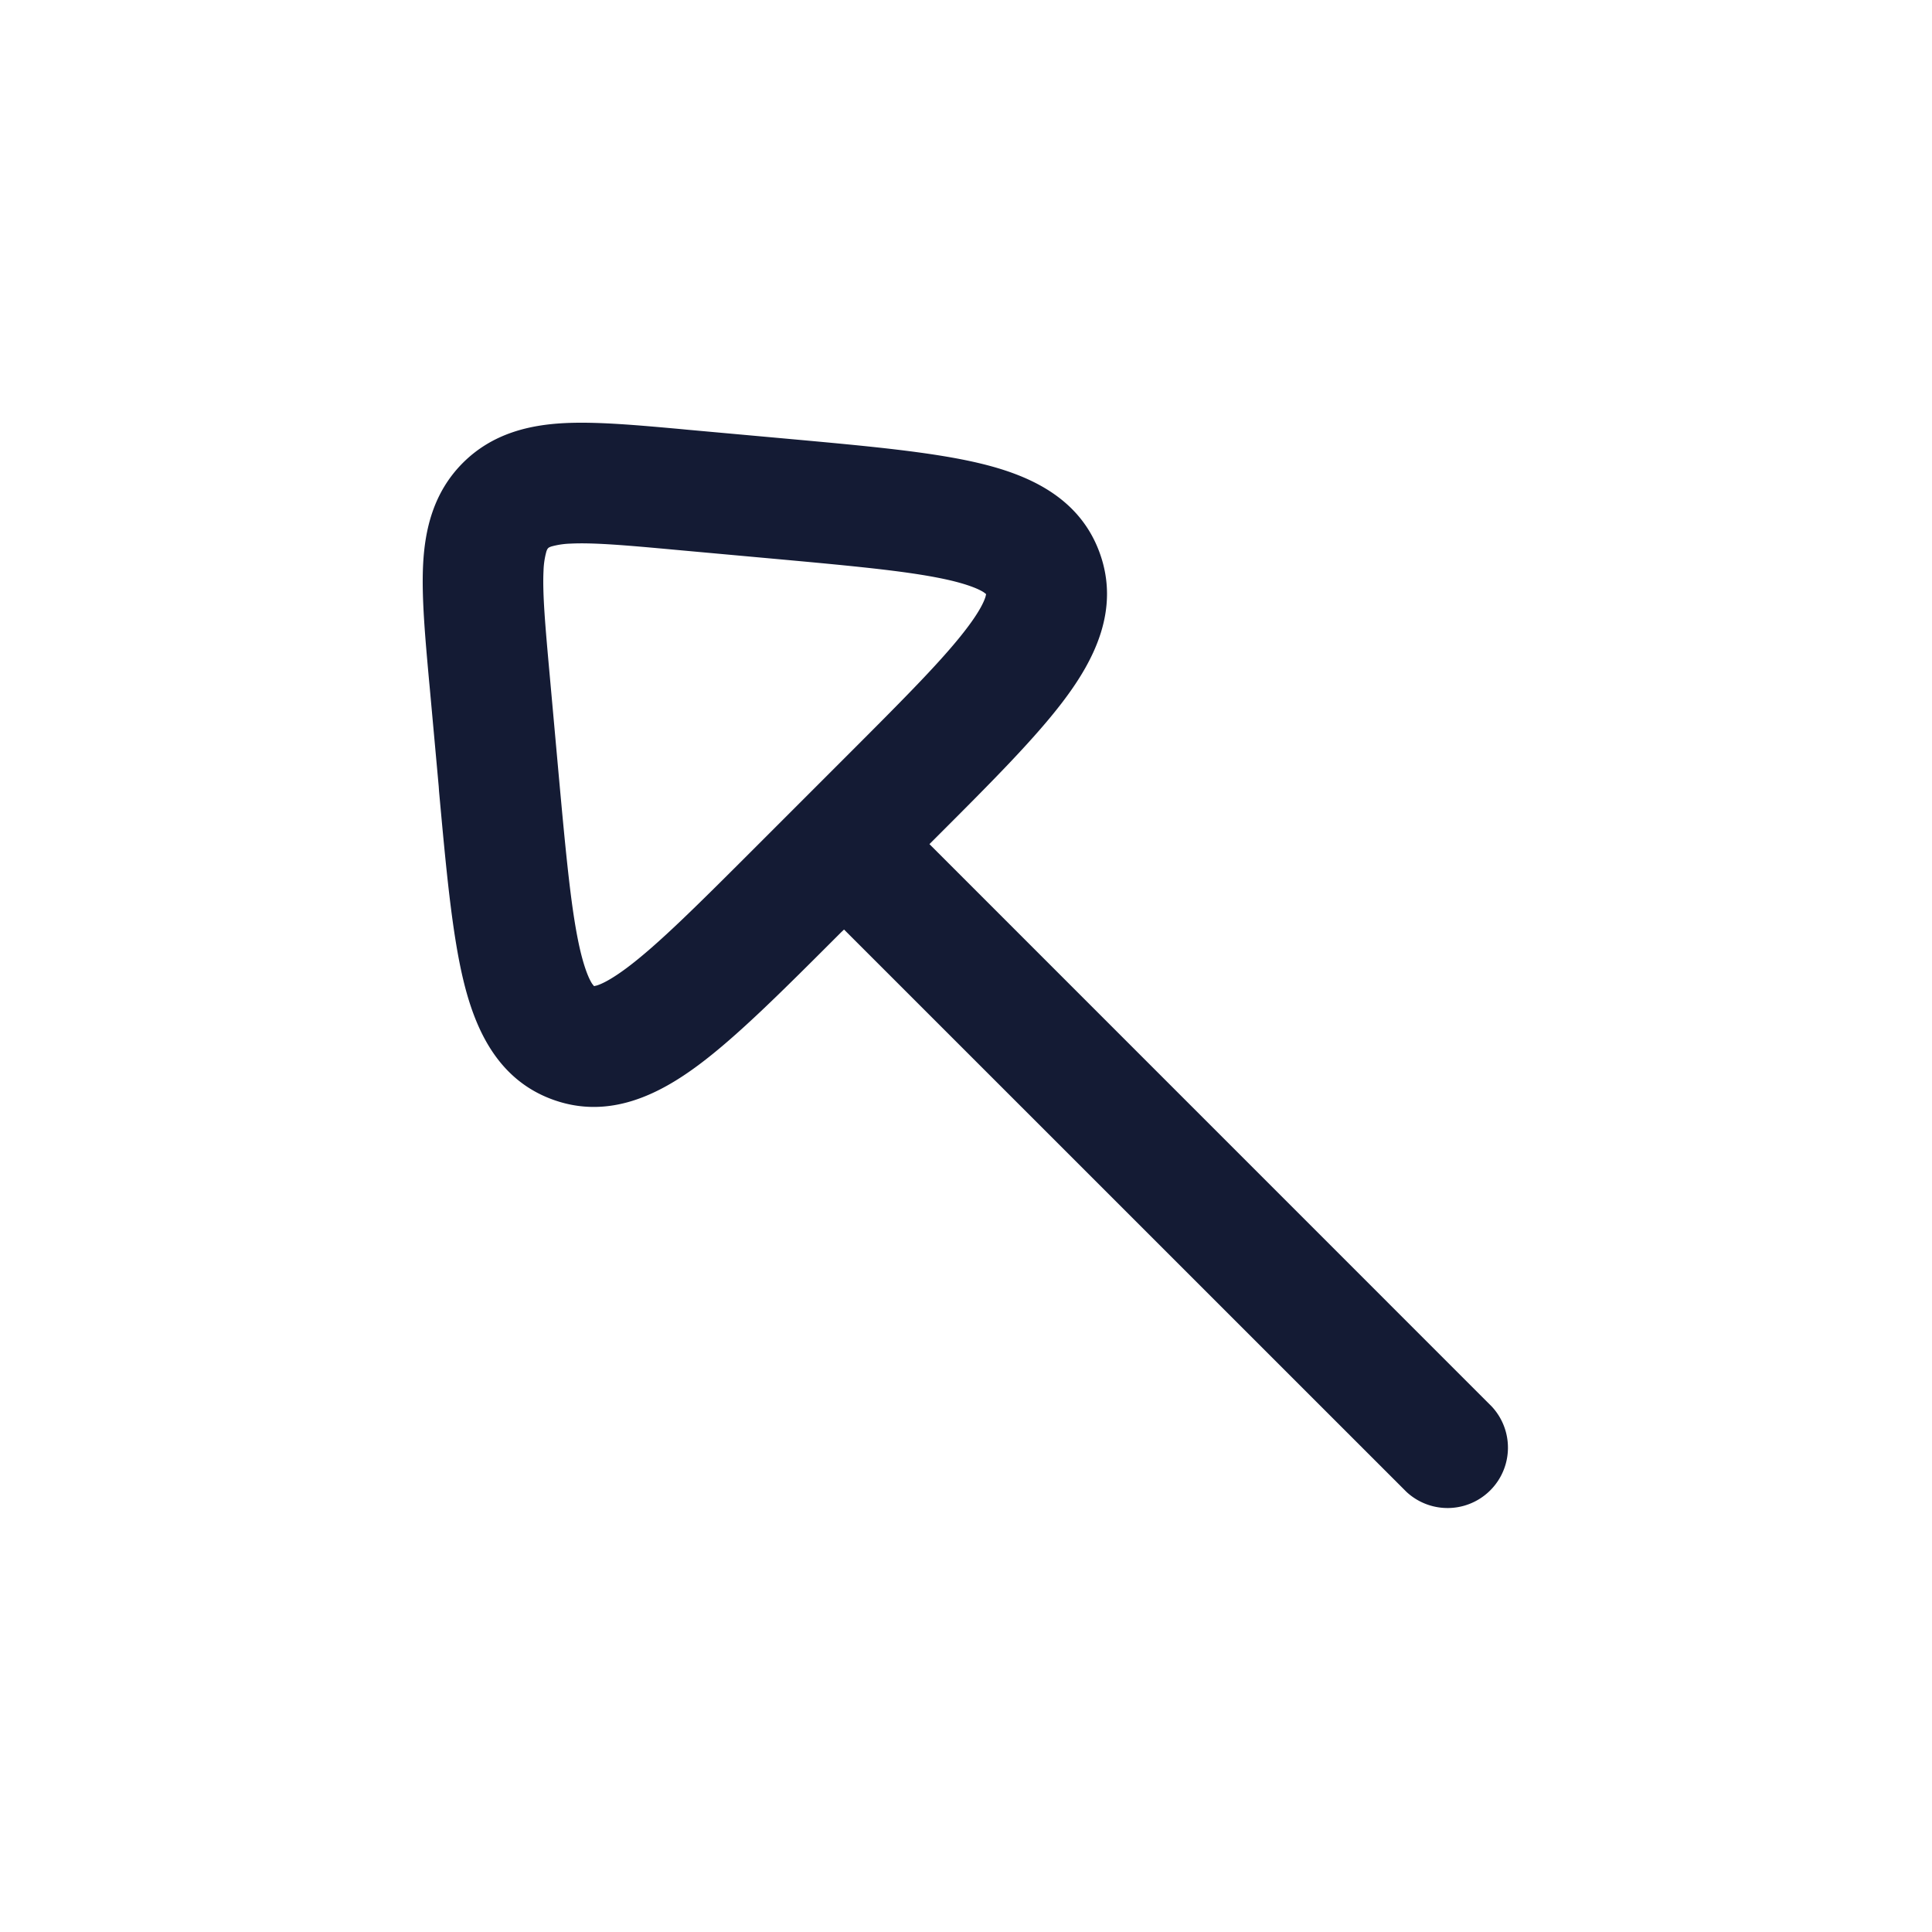 <svg xmlns="http://www.w3.org/2000/svg" width="24" height="24" fill="none"><path fill="#141B34" fill-rule="evenodd" d="m10.45 11.58-.043.043c-.677.677-1.244 1.245-1.727 1.605s-1.108.687-1.812.432c-.703-.254-.974-.906-1.114-1.492s-.213-1.384-.3-2.338L5.45 9.77l-.113-1.242-.005-.051c-.051-.562-.096-1.061-.076-1.463.022-.435.126-.895.494-1.264.369-.368.829-.472 1.264-.494.402-.02.901.025 1.463.076l.05.005 1.304.118c.954.087 1.752.16 2.338.3s1.238.41 1.492 1.114c.255.704-.072 1.33-.432 1.812-.36.483-.928 1.05-1.605 1.727l-.078.078 6.985 6.986a.75.75 0 0 1-1.06 1.06l-6.986-6.985zm-3.074.666.003.004.005-.001.03-.007c.065-.02.182-.077.369-.216.385-.287.875-.775 1.607-1.507l1.129-1.129c.732-.732 1.22-1.222 1.507-1.607.14-.187.196-.304.216-.369l.007-.03V7.38l-.003-.003-.025-.019c-.057-.037-.175-.09-.402-.145-.467-.111-1.155-.176-2.186-.27L8.39 6.83c-.629-.058-1.02-.091-1.302-.077a1 1 0 0 0-.24.036c-.028.01-.034.016-.039.02v.001c-.005.005-.011.011-.021.039a1 1 0 0 0-.036.24c-.014.282.02.673.077 1.302l.112 1.242c.094 1.031.159 1.72.27 2.186.055.227.108.345.145.402z" clip-rule="evenodd"/></svg>